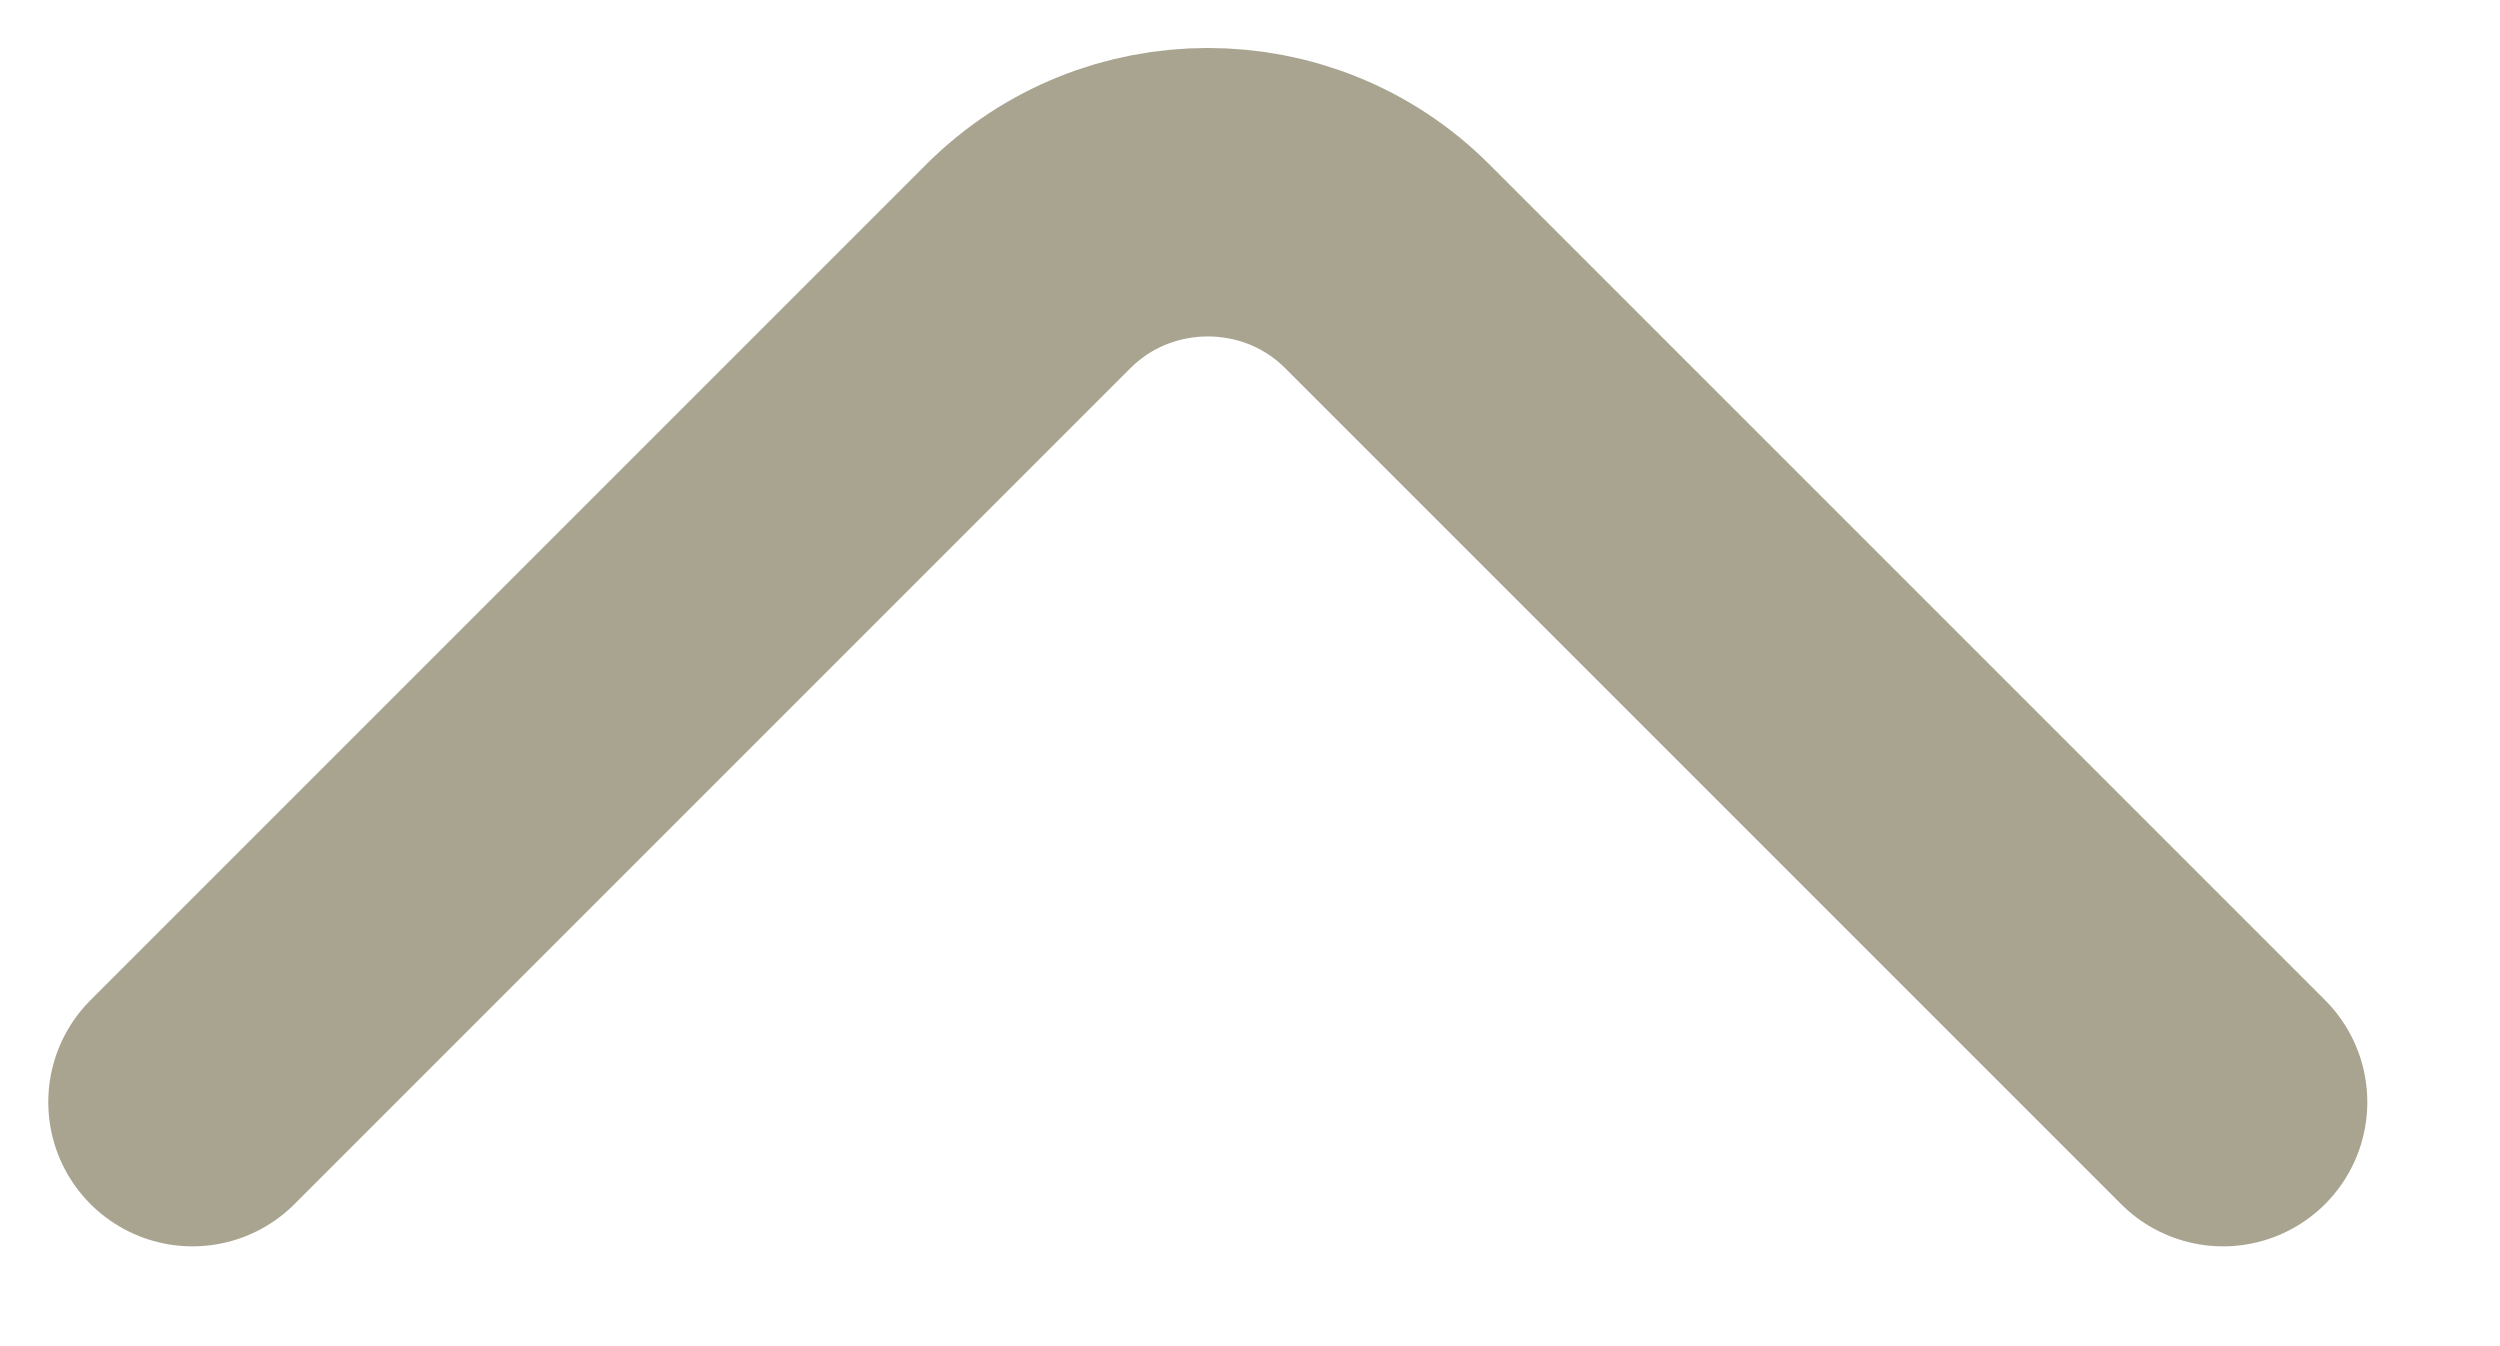 <svg width="13" height="7" viewBox="0 0 13 7" fill="none" xmlns="http://www.w3.org/2000/svg">
<path d="M1.001 5.731L5.347 1.385C5.861 0.871 6.701 0.871 7.214 1.385L11.56 5.731" stroke="#A9A490" stroke-width="1.5" stroke-miterlimit="10" stroke-linecap="round" stroke-linejoin="round"/>
</svg>

